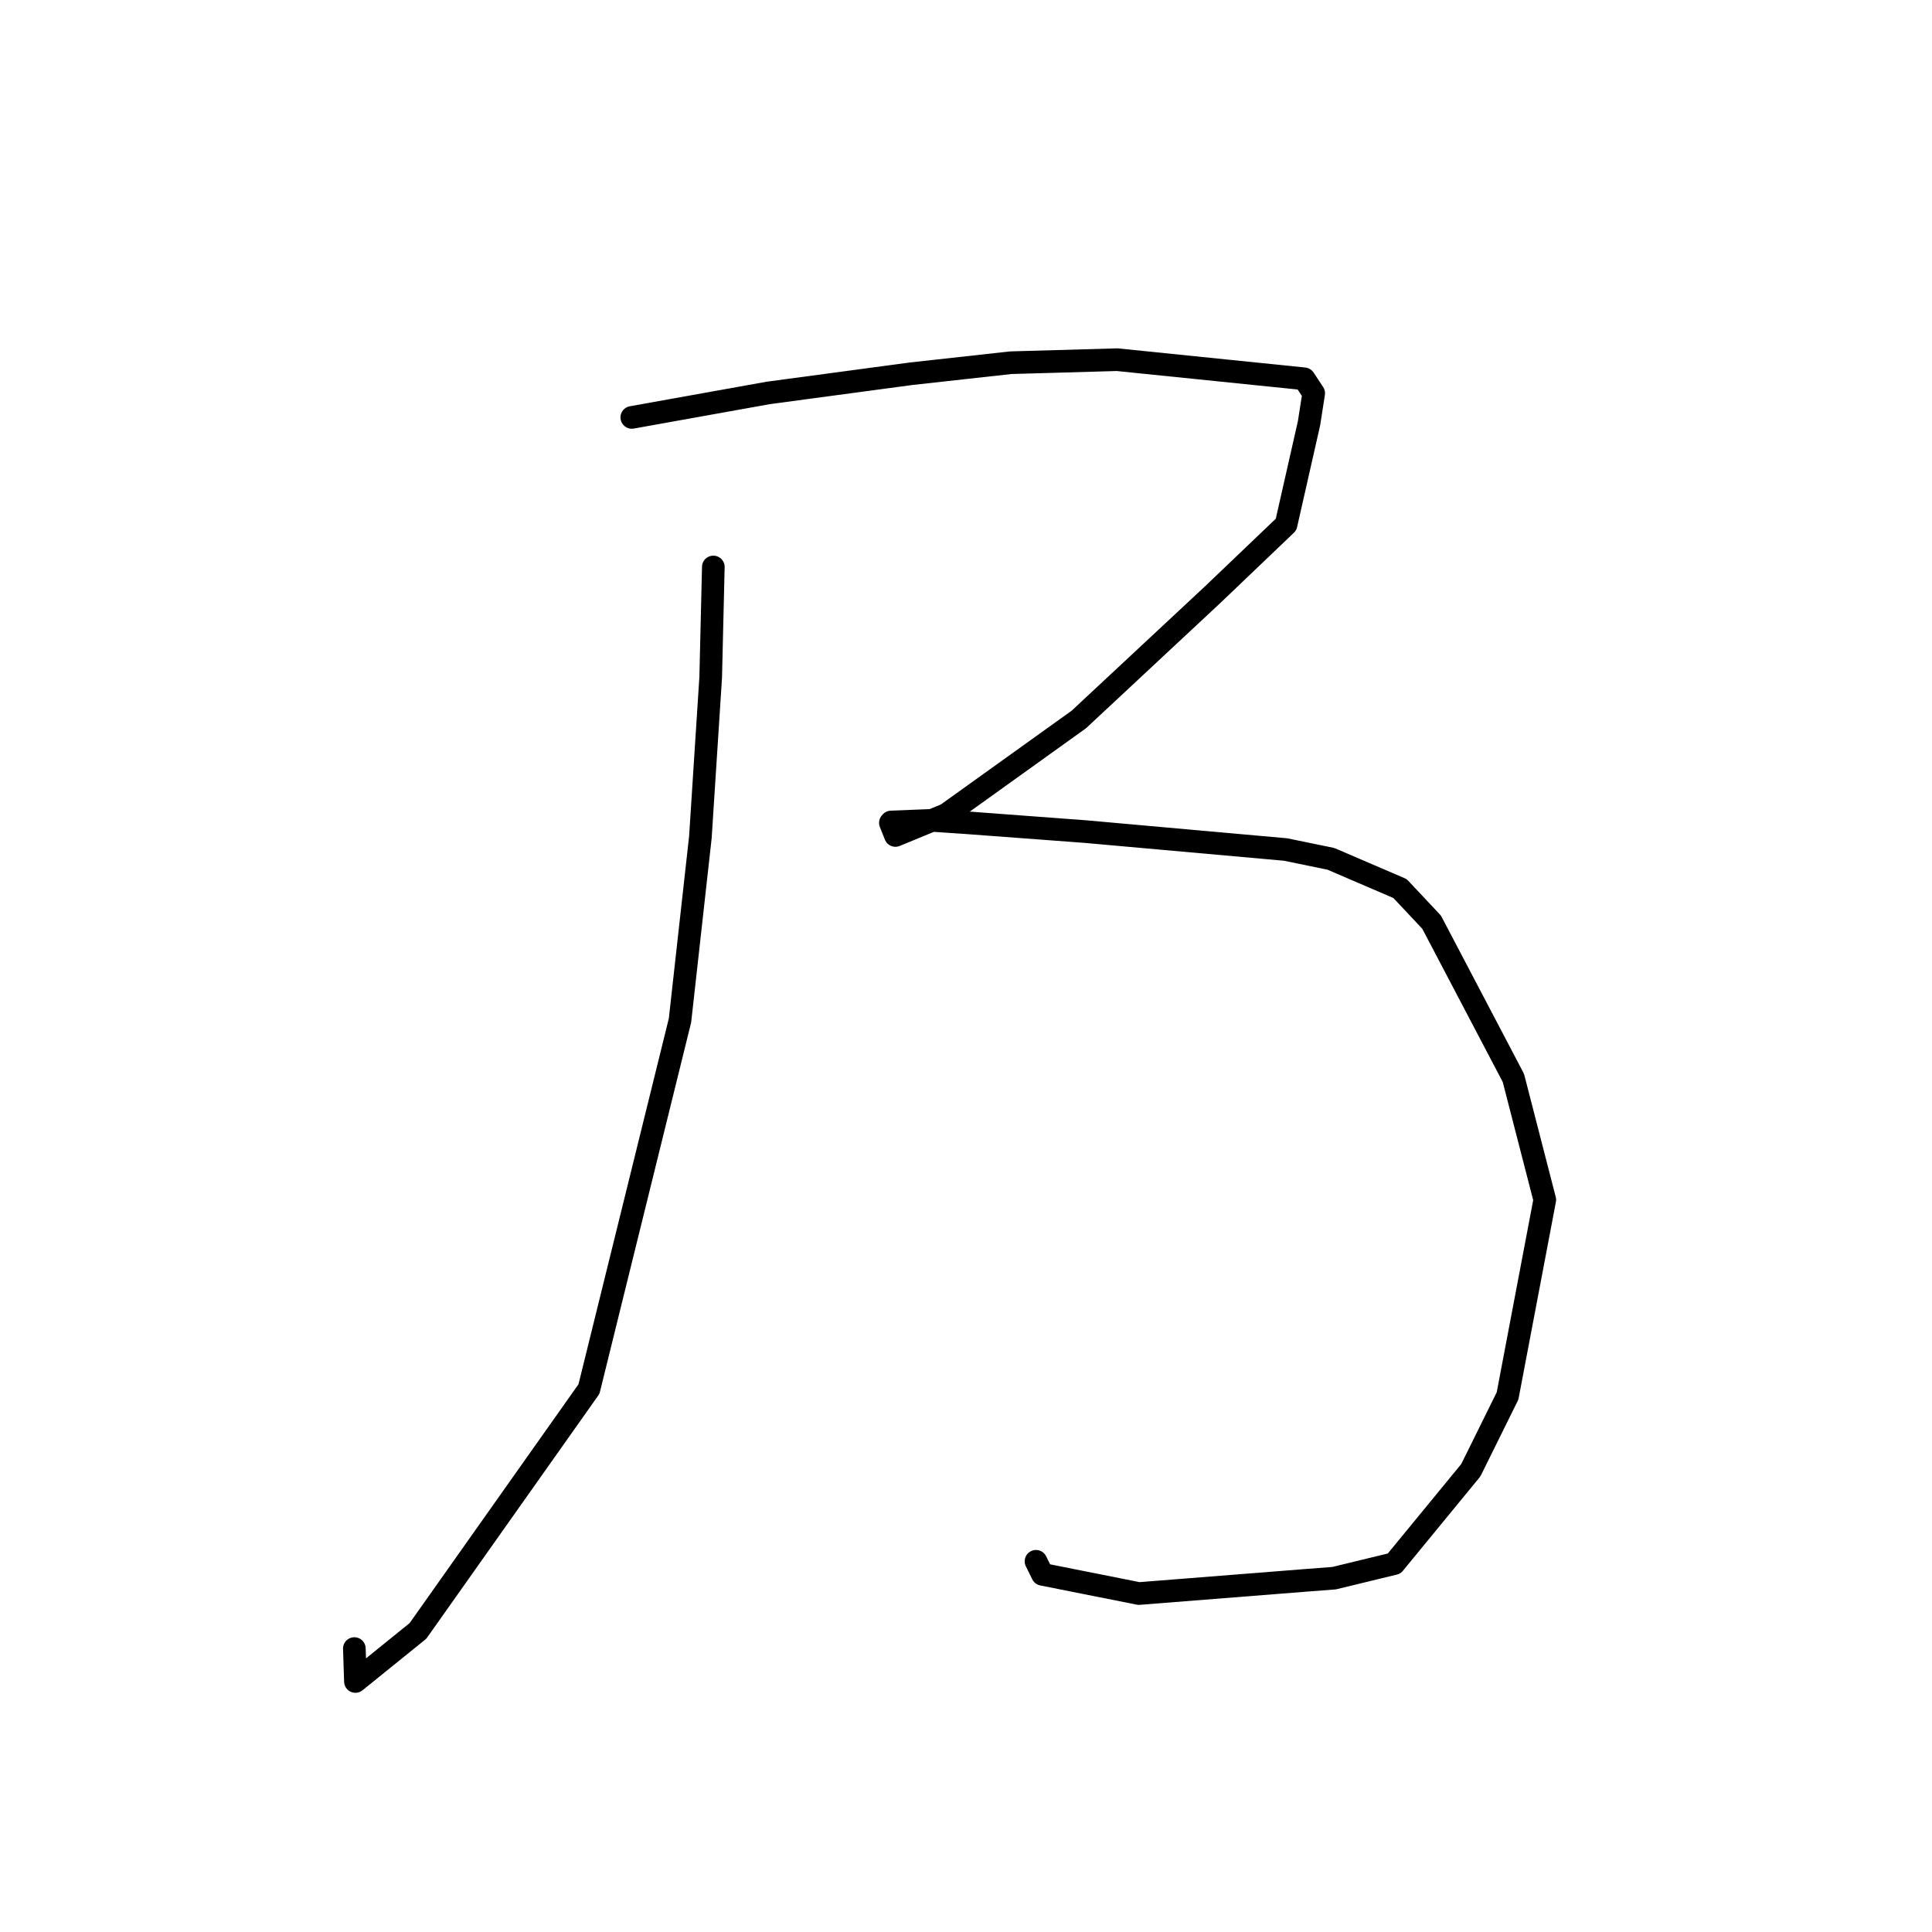 <?xml version="1.0" standalone="no"?>
    <svg width="256" height="256" xmlns="http://www.w3.org/2000/svg" version="1.1">
    <polyline stroke="black" stroke-width="3" stroke-linecap="round" fill="transparent" stroke-linejoin="round" points="83.718 55.31 101.811 52.063 120.714 49.524 133.925 48.062 148.033 47.659 172.807 50.191 173.946 51.922 174.071 52.112 173.452 56.084 170.41 69.507 160.655 78.824 142.952 95.334 125.4 107.919 118.648 110.703 117.982 109.032 118.083 108.915 123.441 108.702 128.155 109.021 143.772 110.186 170.342 112.565 176.347 113.799 185.51 117.737 189.696 122.192 200.53 142.829 204.691 158.983 199.759 184.966 194.892 194.809 184.735 207.184 176.78 209.116 173.002 209.406 150.914 211.153 138.127 208.607 137.276 206.88 " />
        <polyline stroke="black" stroke-width="3" stroke-linecap="round" fill="transparent" stroke-linejoin="round" points="94.519 75.127 94.171 89.744 92.804 110.937 90.103 135.209 78.042 184.054 55.383 216.103 47.096 222.803 46.954 218.443 " />
        </svg>